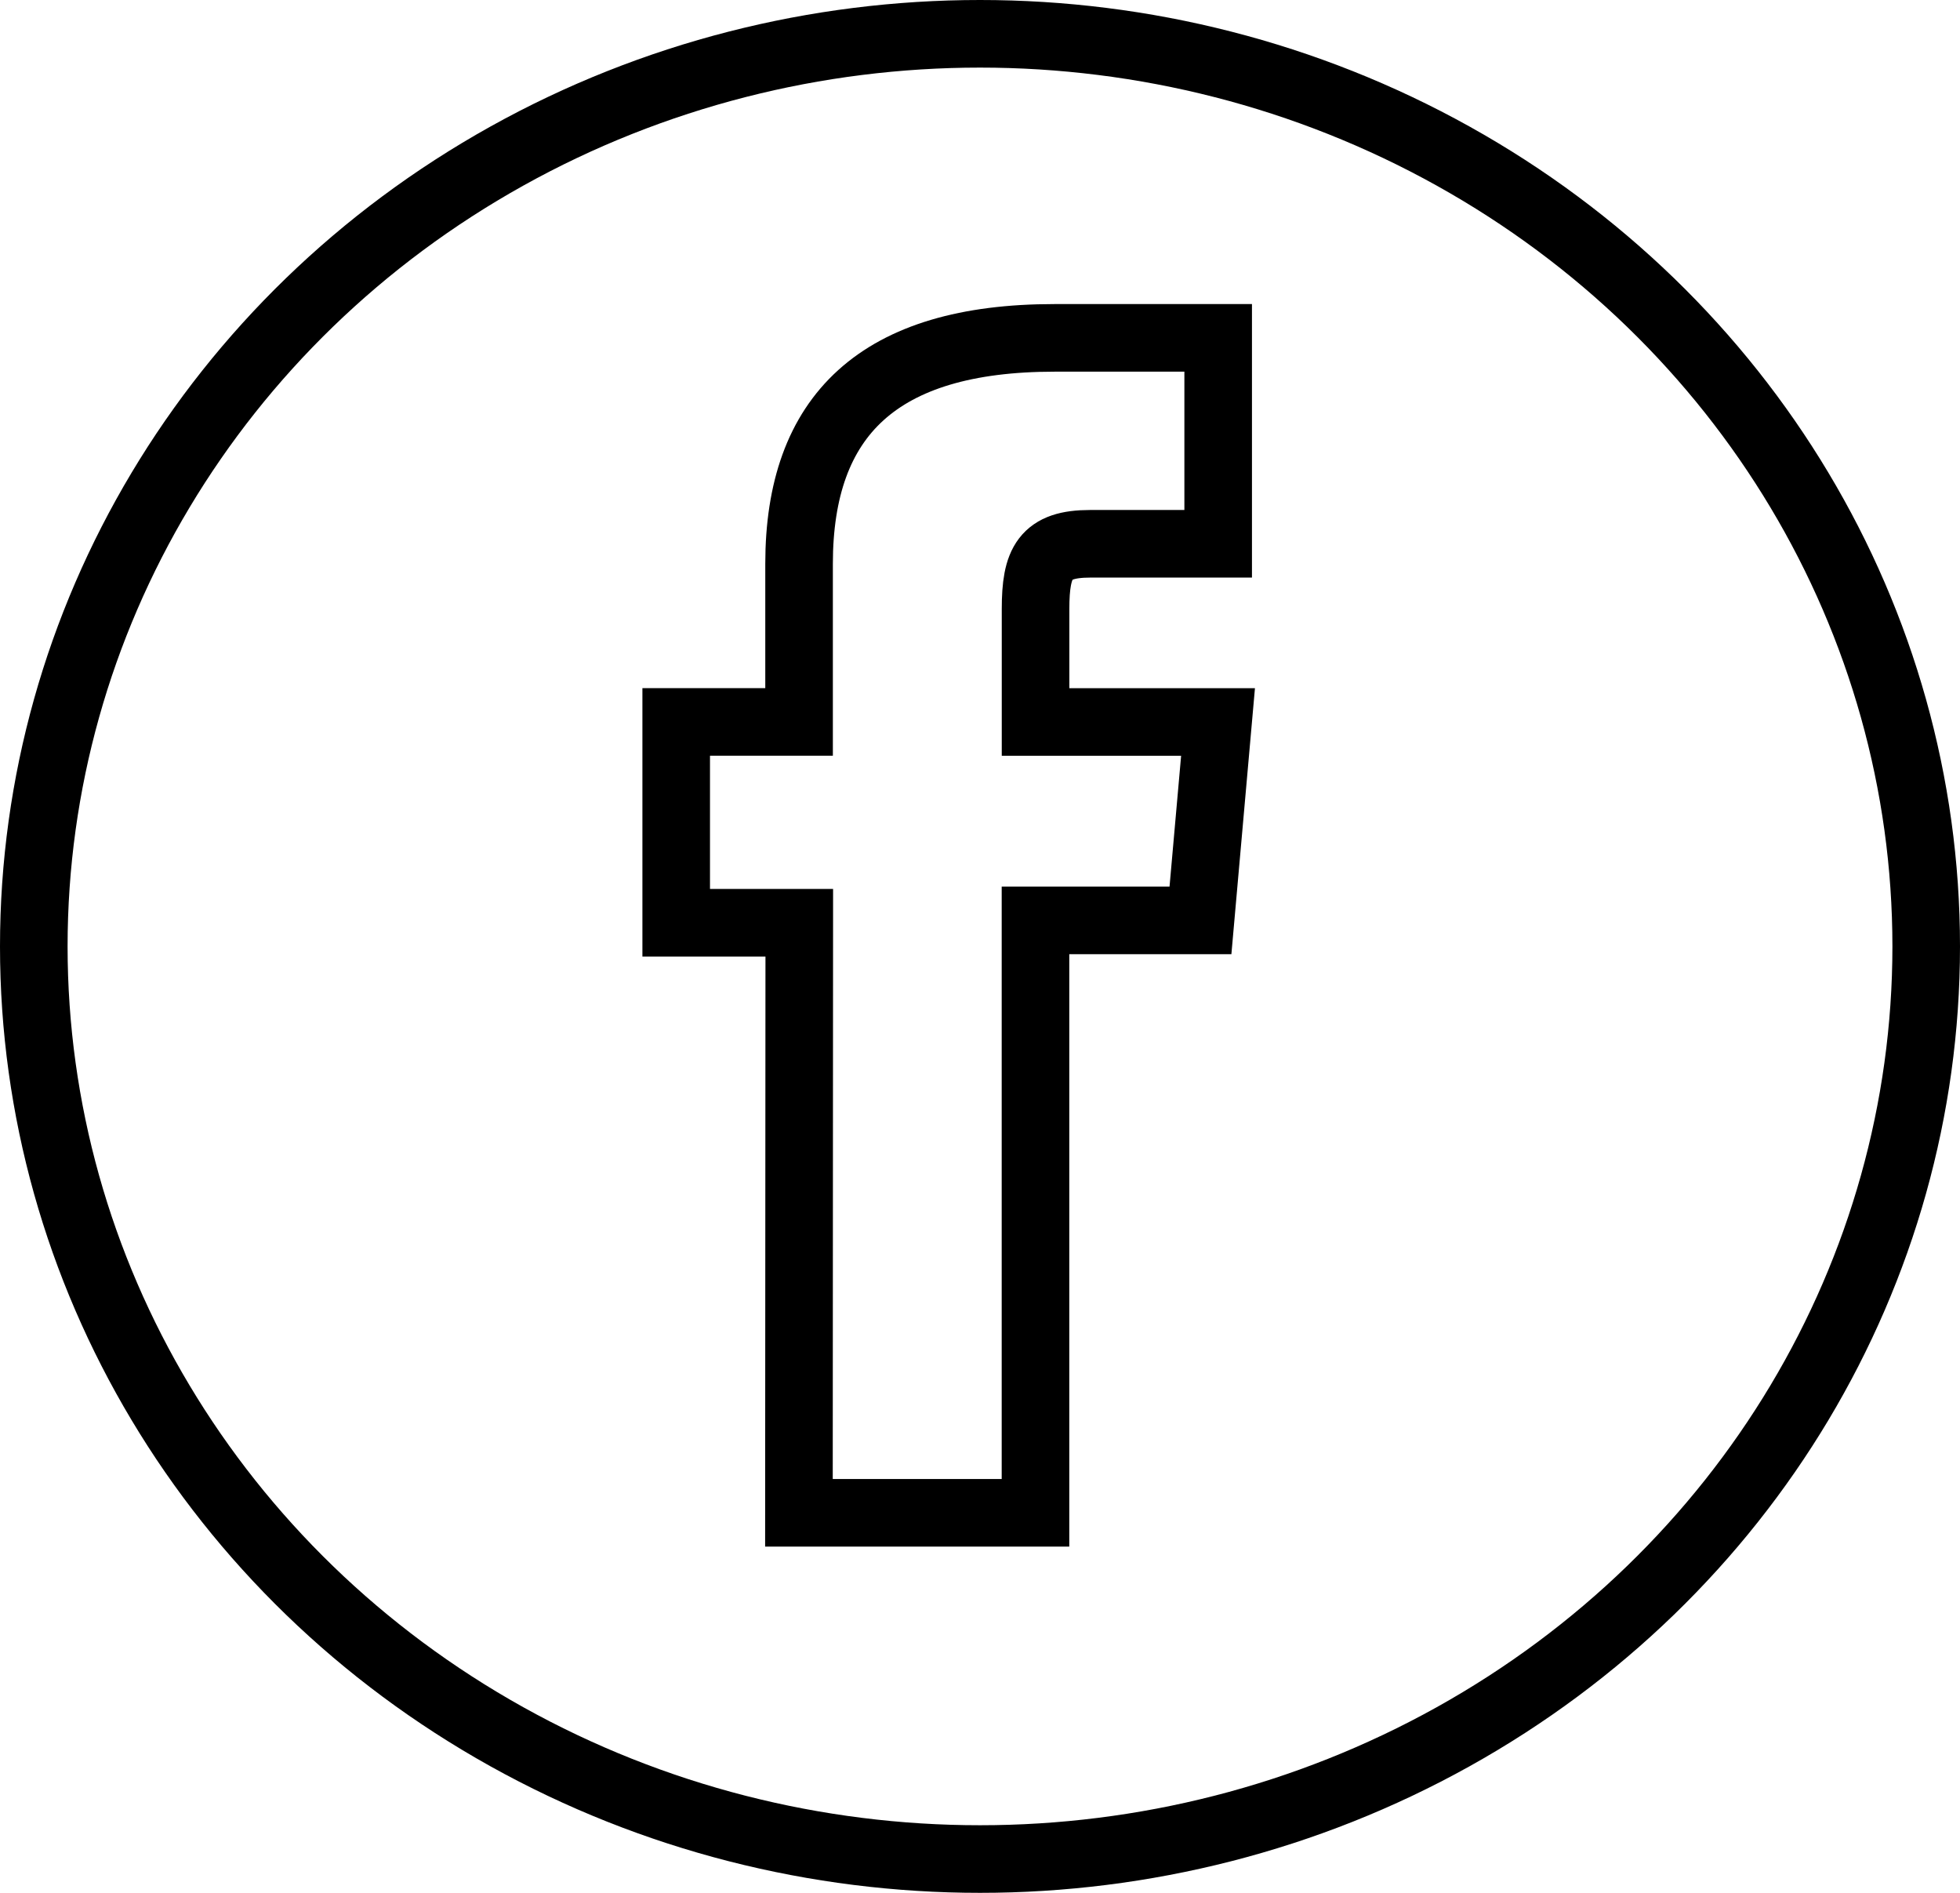 <svg xmlns="http://www.w3.org/2000/svg" width="29" height="28" viewBox="0 0 29 28">
  <g id="Group_1492" data-name="Group 1492" transform="translate(-632 -906)">
    <g id="Ellipse_3" data-name="Ellipse 3" transform="translate(632 906)" fill="none" stroke="#000" stroke-width="1">
      <ellipse cx="14.5" cy="14" rx="14.5" ry="14" stroke="none"/>
      <ellipse cx="14.5" cy="14" rx="14" ry="13.5" fill="none"/>
    </g>
    <g id="Group_423" data-name="Group 423" transform="translate(642 911)">
      <g id="Group_423-2" data-name="Group 423">
        <g id="Group_422" data-name="Group 422">
          <path id="Path_219" data-name="Path 219" d="M163.916,158.314h3.5v-8.763h2.441l.26-2.935h-2.7v-1.671c0-.691.14-.965.808-.965h1.894v-3.046h-2.422c-2.6,0-3.779,1.147-3.779,3.342v2.339H162.1v2.971h1.821Z" transform="translate(-162.095 -140.936)" fill="none" stroke="#000" stroke-width="1"/>
        </g>
      </g>
    </g>
  </g>
</svg>
